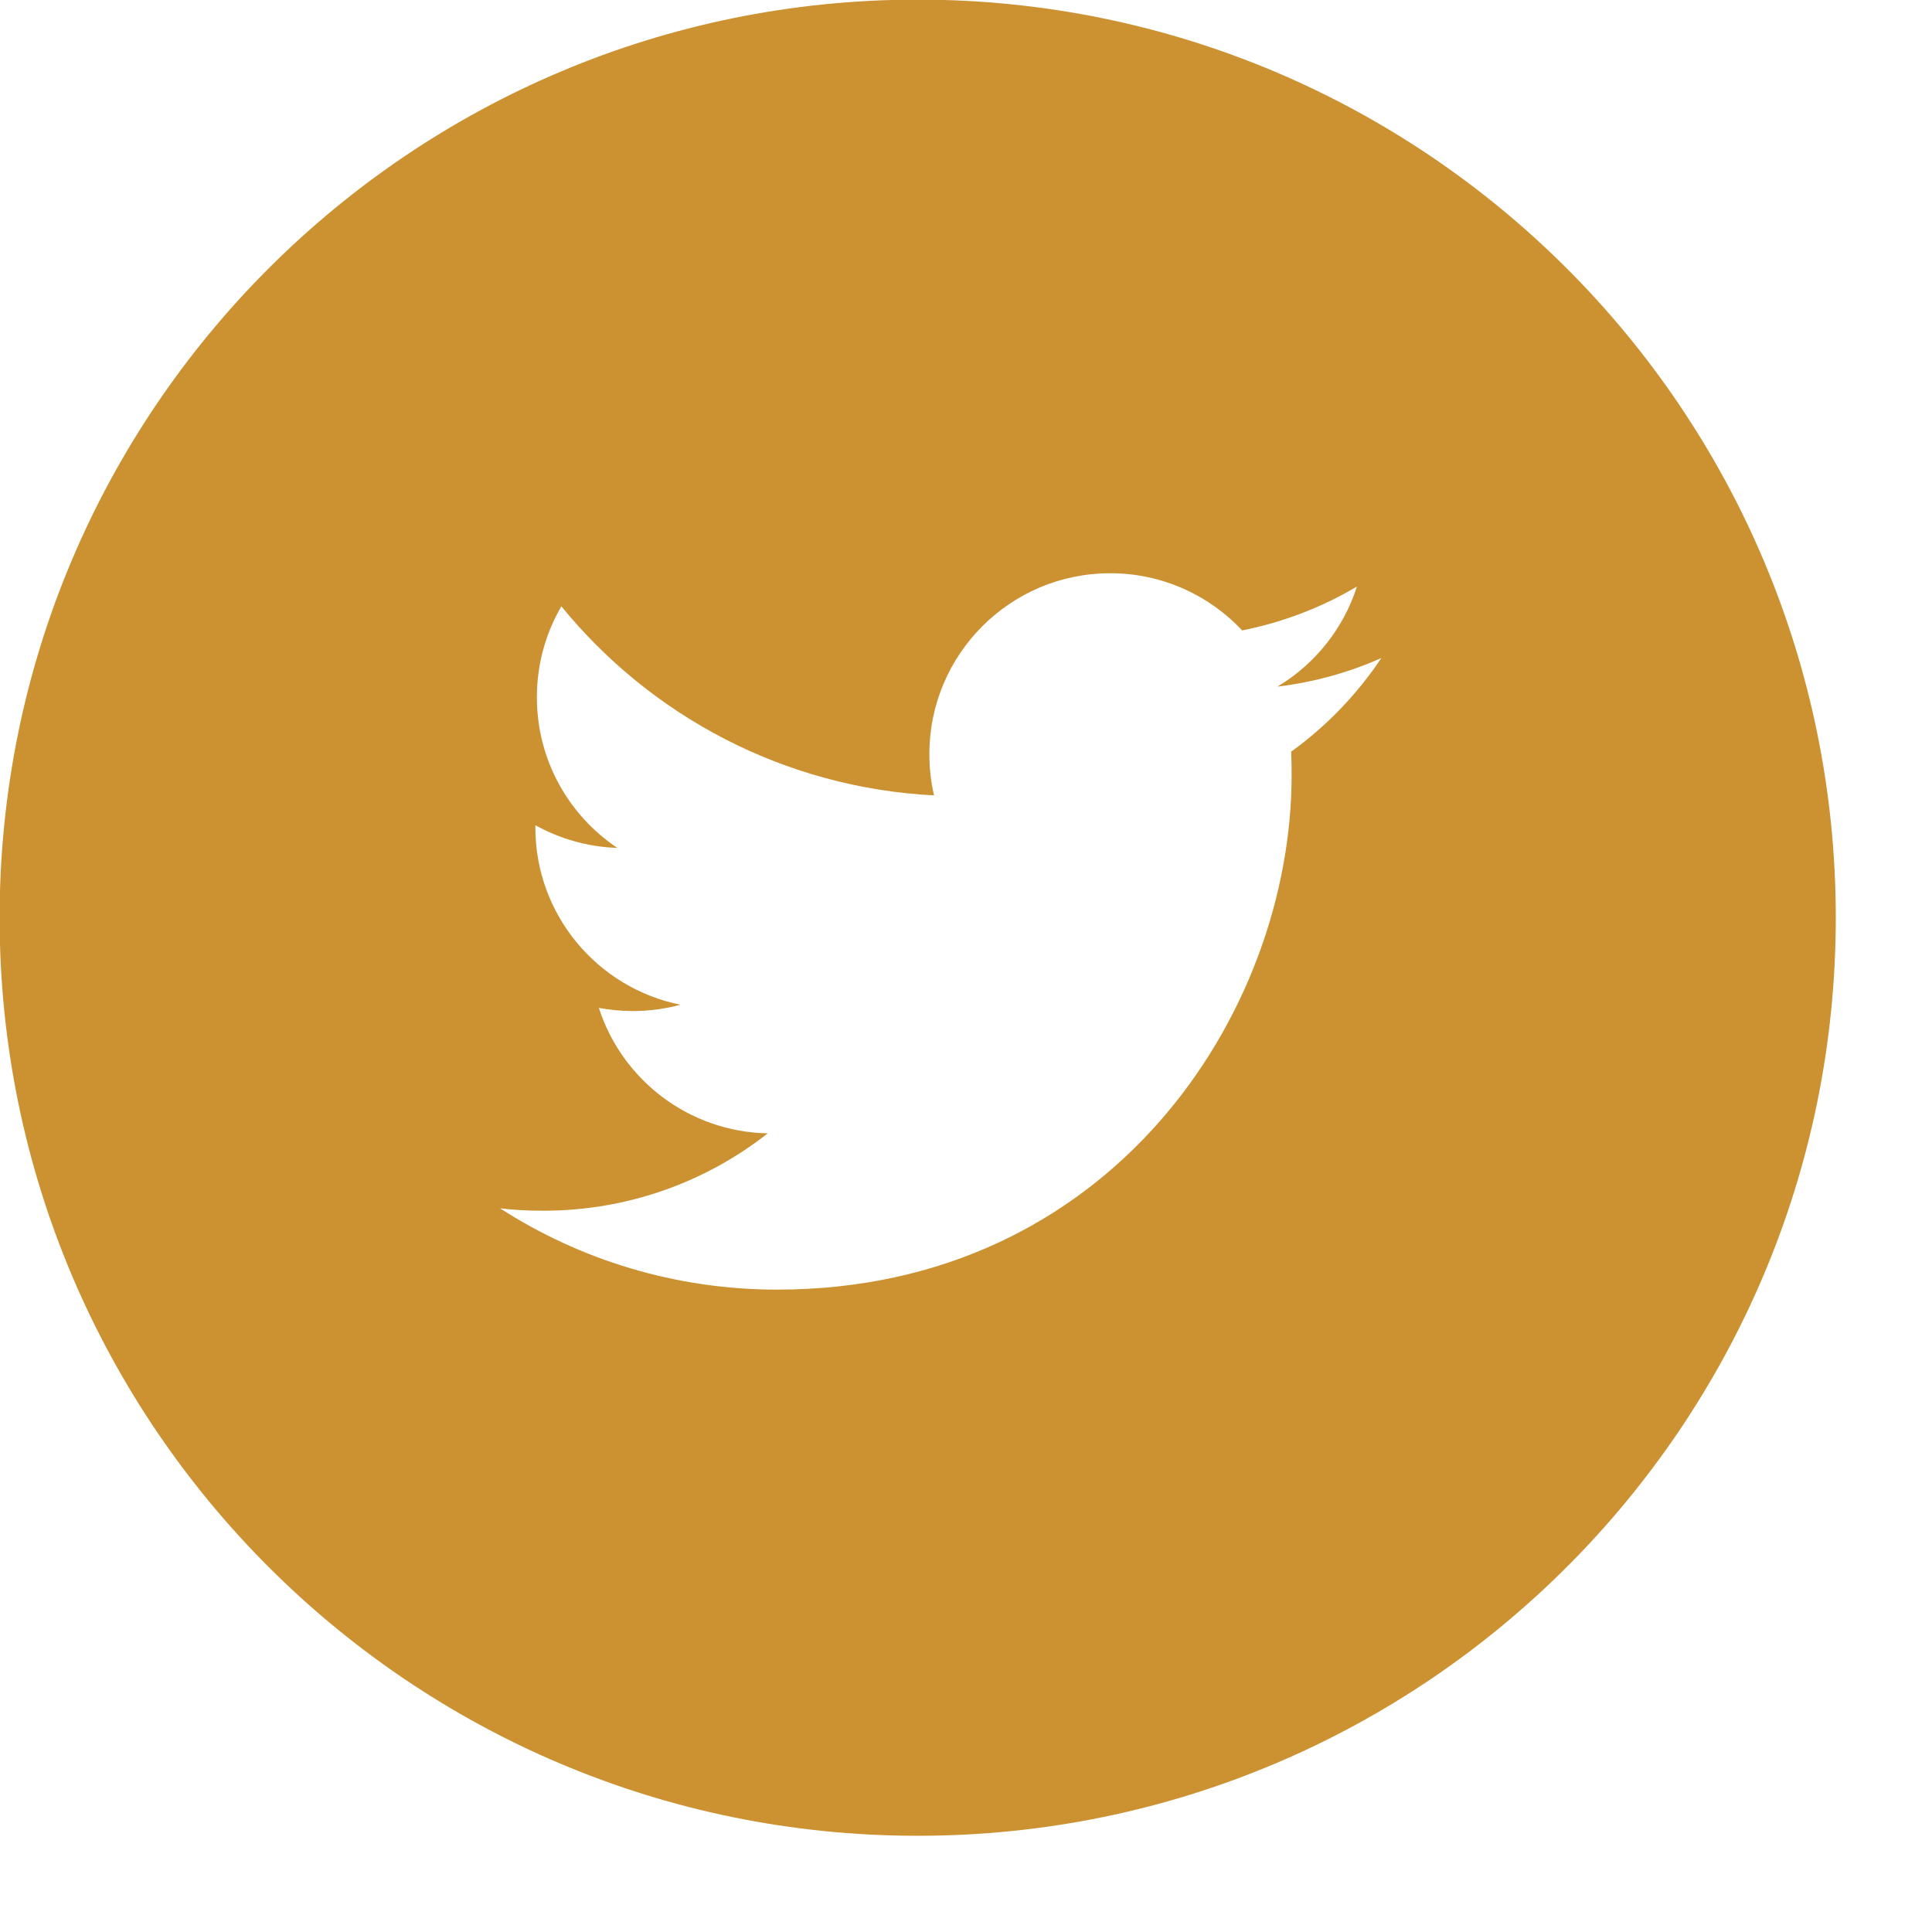 <?xml version="1.0" encoding="utf-8" ?>
<svg xmlns="http://www.w3.org/2000/svg" xmlns:xlink="http://www.w3.org/1999/xlink" width="20" height="20">
	<defs>
		<clipPath id="clip_0">
			<rect x="-988.42" y="-2963.47" width="1425.6" height="3284.82" clip-rule="evenodd"/>
		</clipPath>
	</defs>
	<g clip-path="url(#clip_0)">
		<path fill="rgb(204,145,49)" stroke="none" transform="matrix(0.99 0 0 0.99 -0.004 -0.004)" d="M0 9.6C0 4.298 4.298 0 9.6 0C14.902 0 19.2 4.298 19.2 9.6C19.2 14.902 14.902 19.2 9.6 19.2C4.298 19.2 0 14.902 0 9.6ZM13.51 8.108C13.51 8.028 13.509 7.946 13.505 7.864C13.874 7.598 14.195 7.264 14.448 6.885C14.109 7.036 13.745 7.137 13.362 7.184C13.753 6.949 14.052 6.578 14.193 6.137C13.828 6.354 13.424 6.51 12.993 6.596C12.648 6.228 12.156 5.998 11.613 5.998C10.568 5.998 9.722 6.846 9.722 7.889C9.722 8.038 9.738 8.182 9.771 8.321C8.199 8.24 6.807 7.488 5.874 6.344C5.711 6.623 5.618 6.949 5.618 7.295C5.618 7.952 5.951 8.53 6.459 8.87C6.149 8.86 5.857 8.774 5.602 8.633L5.602 8.656C5.602 9.572 6.254 10.336 7.119 10.51C6.961 10.553 6.793 10.576 6.621 10.576C6.499 10.576 6.381 10.564 6.266 10.543C6.507 11.293 7.205 11.839 8.032 11.855C7.385 12.363 6.57 12.664 5.684 12.664C5.531 12.664 5.38 12.657 5.233 12.639C6.069 13.177 7.063 13.489 8.131 13.489C11.609 13.489 13.51 10.608 13.51 8.108Z" fill-rule="evenodd"/>
	</g>
</svg>
